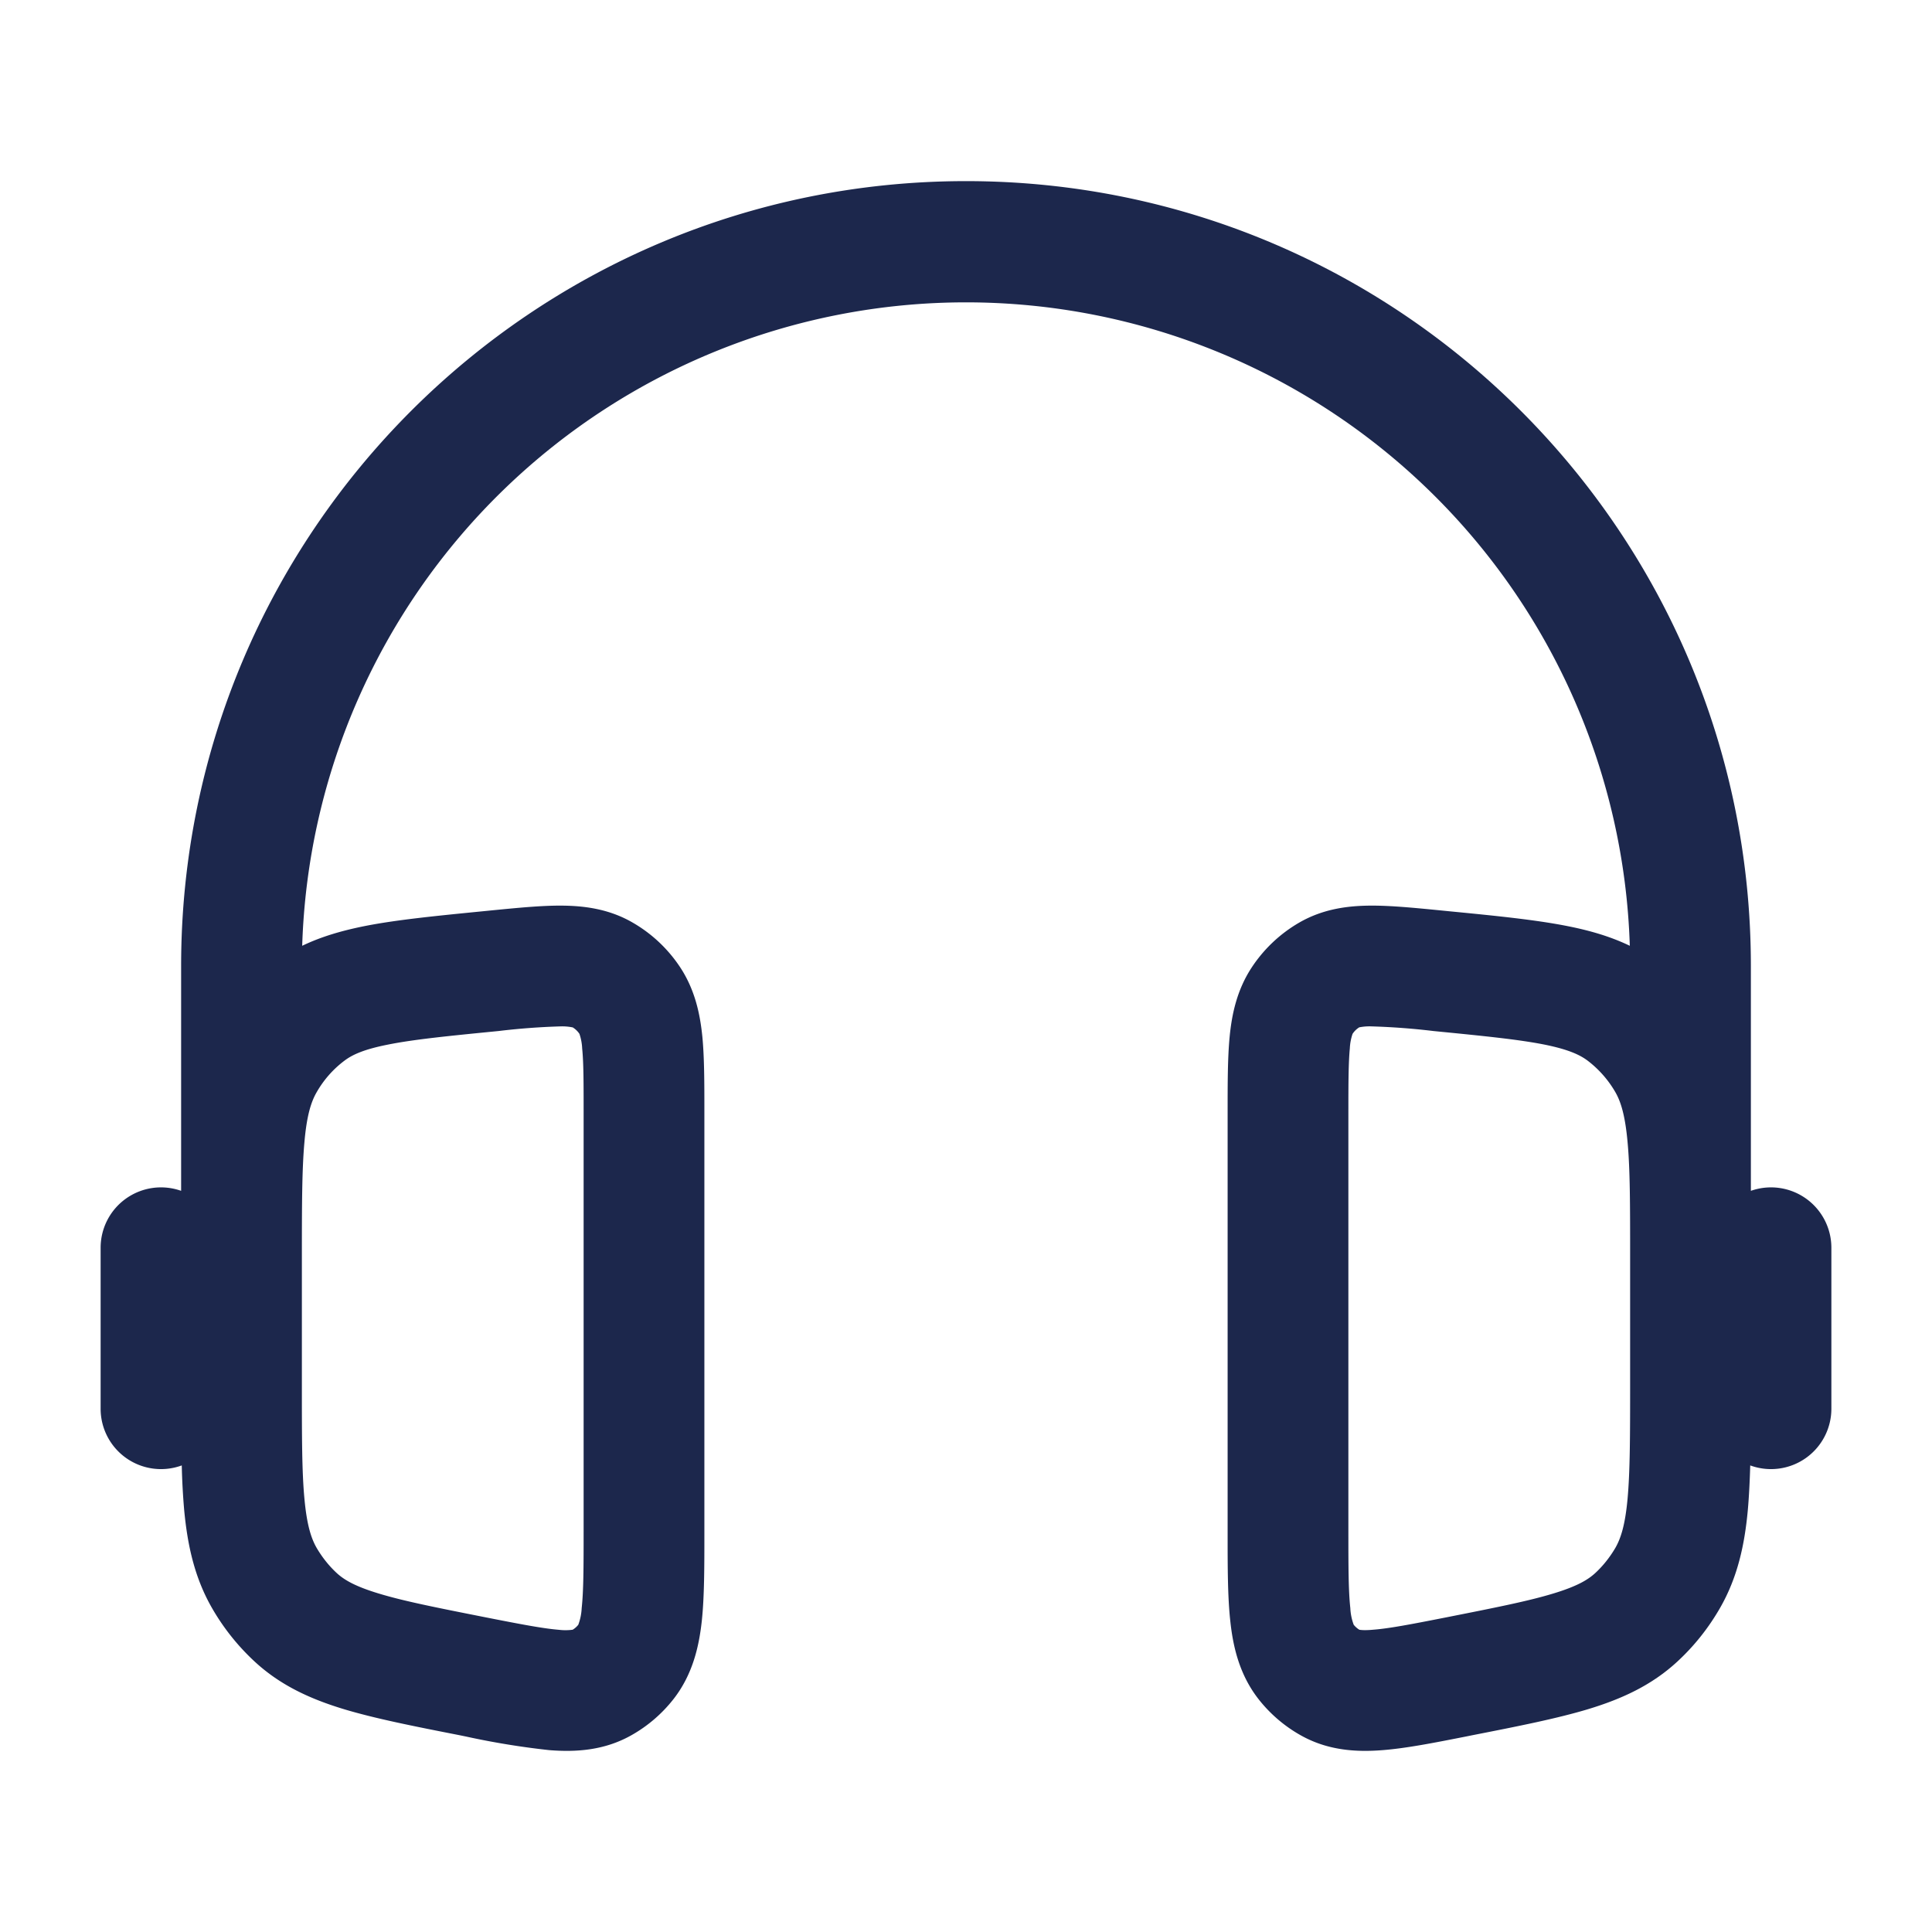 <svg xmlns="http://www.w3.org/2000/svg" width="24" height="24" fill="none">
  <path fill="#1C274C" fill-rule="evenodd" d="M2.25 12c0-5.385 4.365-9.75 9.75-9.75s9.75 4.365 9.75 9.75v2.793a.75.75 0 0 1 1 .707v2a.75.75 0 0 1-1.008.704c-.006.2-.015.386-.03.555-.04.435-.128.836-.343 1.212-.143.25-.323.477-.535.672-.32.295-.692.463-1.103.588-.388.117-.871.213-1.443.325l-.074.015c-.39.077-.744.147-1.04.17-.317.025-.675.008-1.017-.185a1.76 1.76 0 0 1-.524-.45c-.237-.304-.316-.65-.35-.97-.033-.3-.033-.672-.033-1.088v-5.236c0-.354 0-.672.025-.933.027-.279.09-.58.273-.859.151-.23.354-.422.593-.56.295-.17.603-.208.88-.21.257-.002.565.029.901.062l.07.007c.586.057 1.079.106 1.478.185.274.054.533.128.776.245a8.25 8.25 0 0 0-16.492 0c.243-.117.502-.19.776-.245.4-.079.892-.127 1.478-.185l.07-.007c.336-.033.644-.064.9-.062.278.002.586.04.88.21.24.138.443.33.594.56.183.28.245.58.273.859.025.26.025.579.025.933v5.236c0 .416 0 .787-.032 1.088-.035.32-.114.666-.351.97a1.76 1.76 0 0 1-.524.45c-.342.193-.7.21-1.018.185a9.796 9.796 0 0 1-1.04-.17l-.073-.015c-.572-.112-1.055-.208-1.443-.325-.411-.125-.783-.293-1.103-.588a2.816 2.816 0 0 1-.535-.672c-.215-.376-.302-.777-.343-1.212a8.633 8.633 0 0 1-.03-.555.75.75 0 0 1-1.008-.704v-2a.75.75 0 0 1 1-.707V12Zm1.5 5.193c0 .652 0 1.09.032 1.427.03.326.084.49.15.606.069.118.153.224.25.314.092.085.228.166.522.255.308.094.717.175 1.333.297.442.087.71.138.906.154a.678.678 0 0 0 .171-.001.261.261 0 0 0 .07-.062.684.684 0 0 0 .042-.207c.023-.211.024-.5.024-.966v-5.165c0-.398 0-.641-.018-.82a.65.65 0 0 0-.034-.182.268.268 0 0 0-.083-.08.648.648 0 0 0-.147-.013 8.557 8.557 0 0 0-.777.058c-.631.062-1.05.104-1.37.168-.305.06-.447.128-.542.2-.14.105-.26.24-.35.4-.064.114-.118.278-.147.609-.031.341-.032.785-.032 1.443v1.565Zm16.5-1.565c0-.658 0-1.102-.032-1.443-.03-.33-.083-.495-.147-.61a1.324 1.324 0 0 0-.35-.4c-.095-.071-.237-.139-.542-.2-.32-.063-.739-.105-1.37-.167a8.56 8.56 0 0 0-.777-.058.648.648 0 0 0-.147.012.268.268 0 0 0-.083.081.647.647 0 0 0-.034.181c-.017.18-.018.423-.018.82v5.166c0 .466.001.755.024.965a.684.684 0 0 0 .042.208.27.27 0 0 0 .07.062c.016.003.064.01.17 0 .198-.015.465-.066.907-.153.616-.122 1.025-.203 1.333-.297.294-.089.43-.17.522-.255.097-.09.181-.196.25-.314.066-.117.12-.28.15-.606.031-.338.032-.775.032-1.427v-1.565Z" clip-rule="evenodd"/>
</svg>
